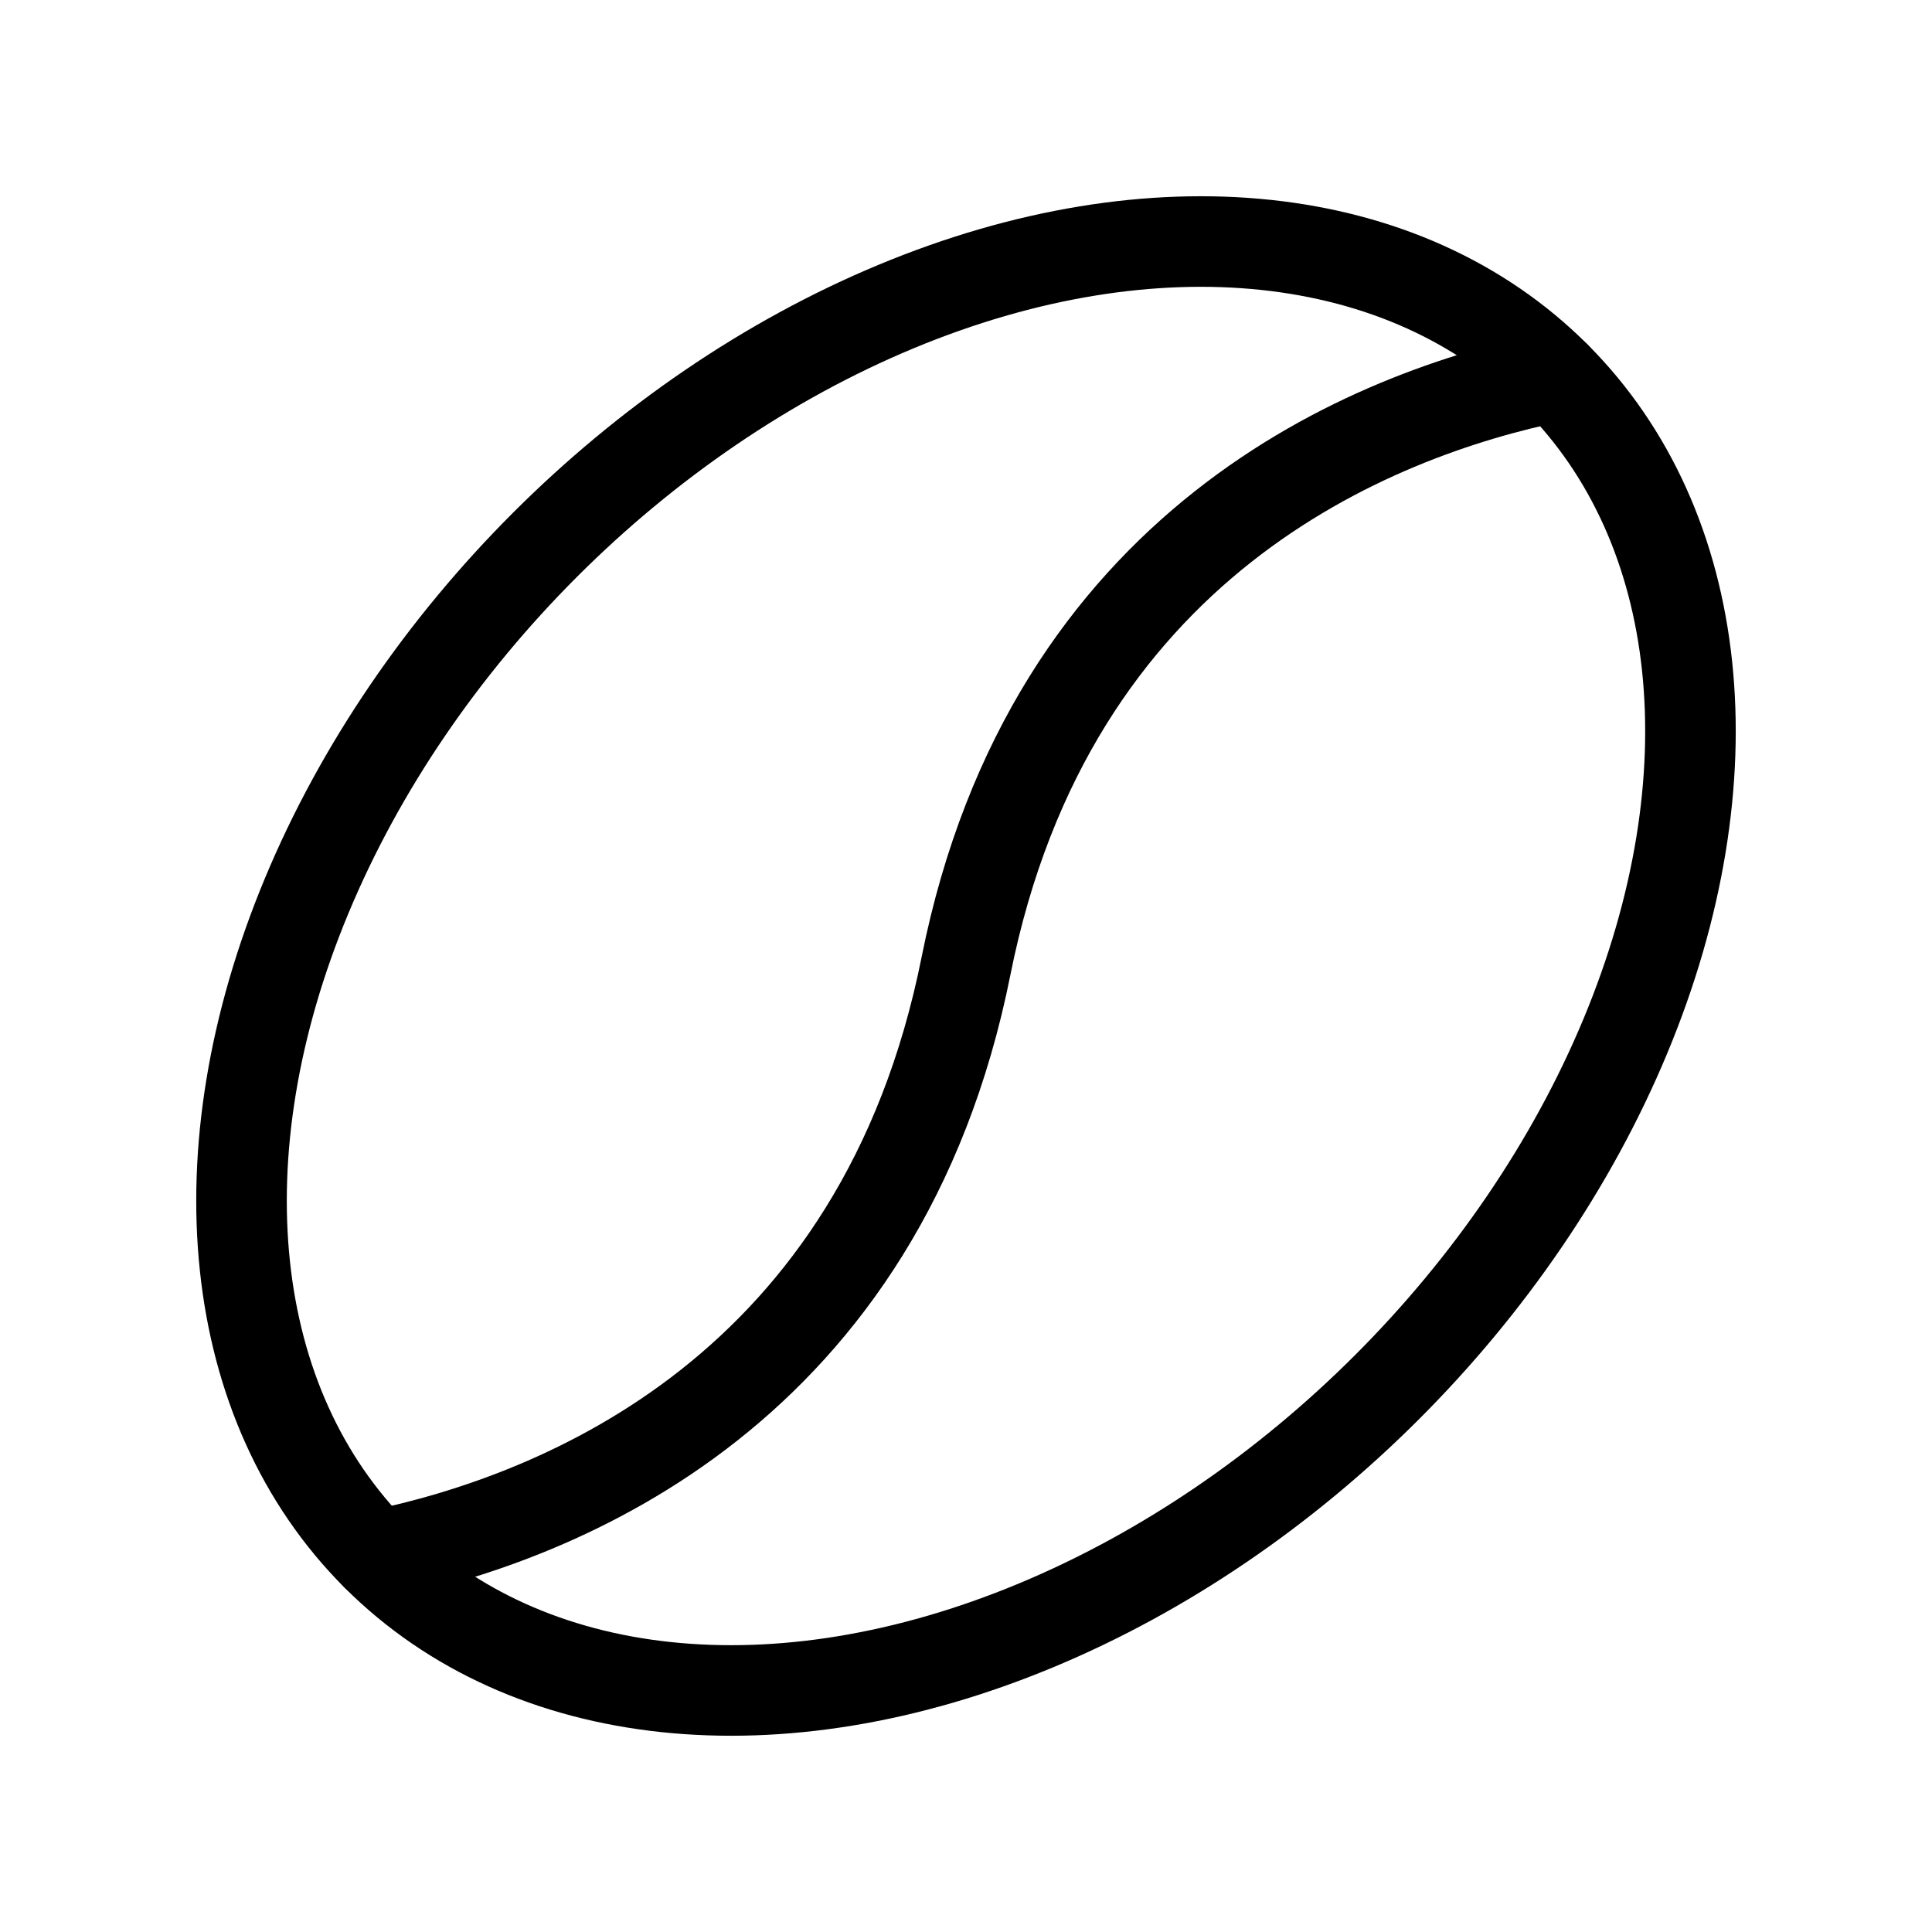 <svg xmlns="http://www.w3.org/2000/svg" viewBox="0 0 256 256"><rect width="256" height="256" fill="none"/><ellipse cx="128" cy="128" rx="110.47" ry="78.91" transform="translate(-53.02 128) rotate(-45)" fill="none" stroke="currentColor" stroke-linecap="round" stroke-linejoin="round" stroke-width="12"/><path d="M206.11,49.89c-24.51,5-66.9,22-78.11,78.11s-53.6,73.09-78.11,78.11" fill="none" stroke="currentColor" stroke-linecap="round" stroke-linejoin="round" stroke-width="12"/></svg>